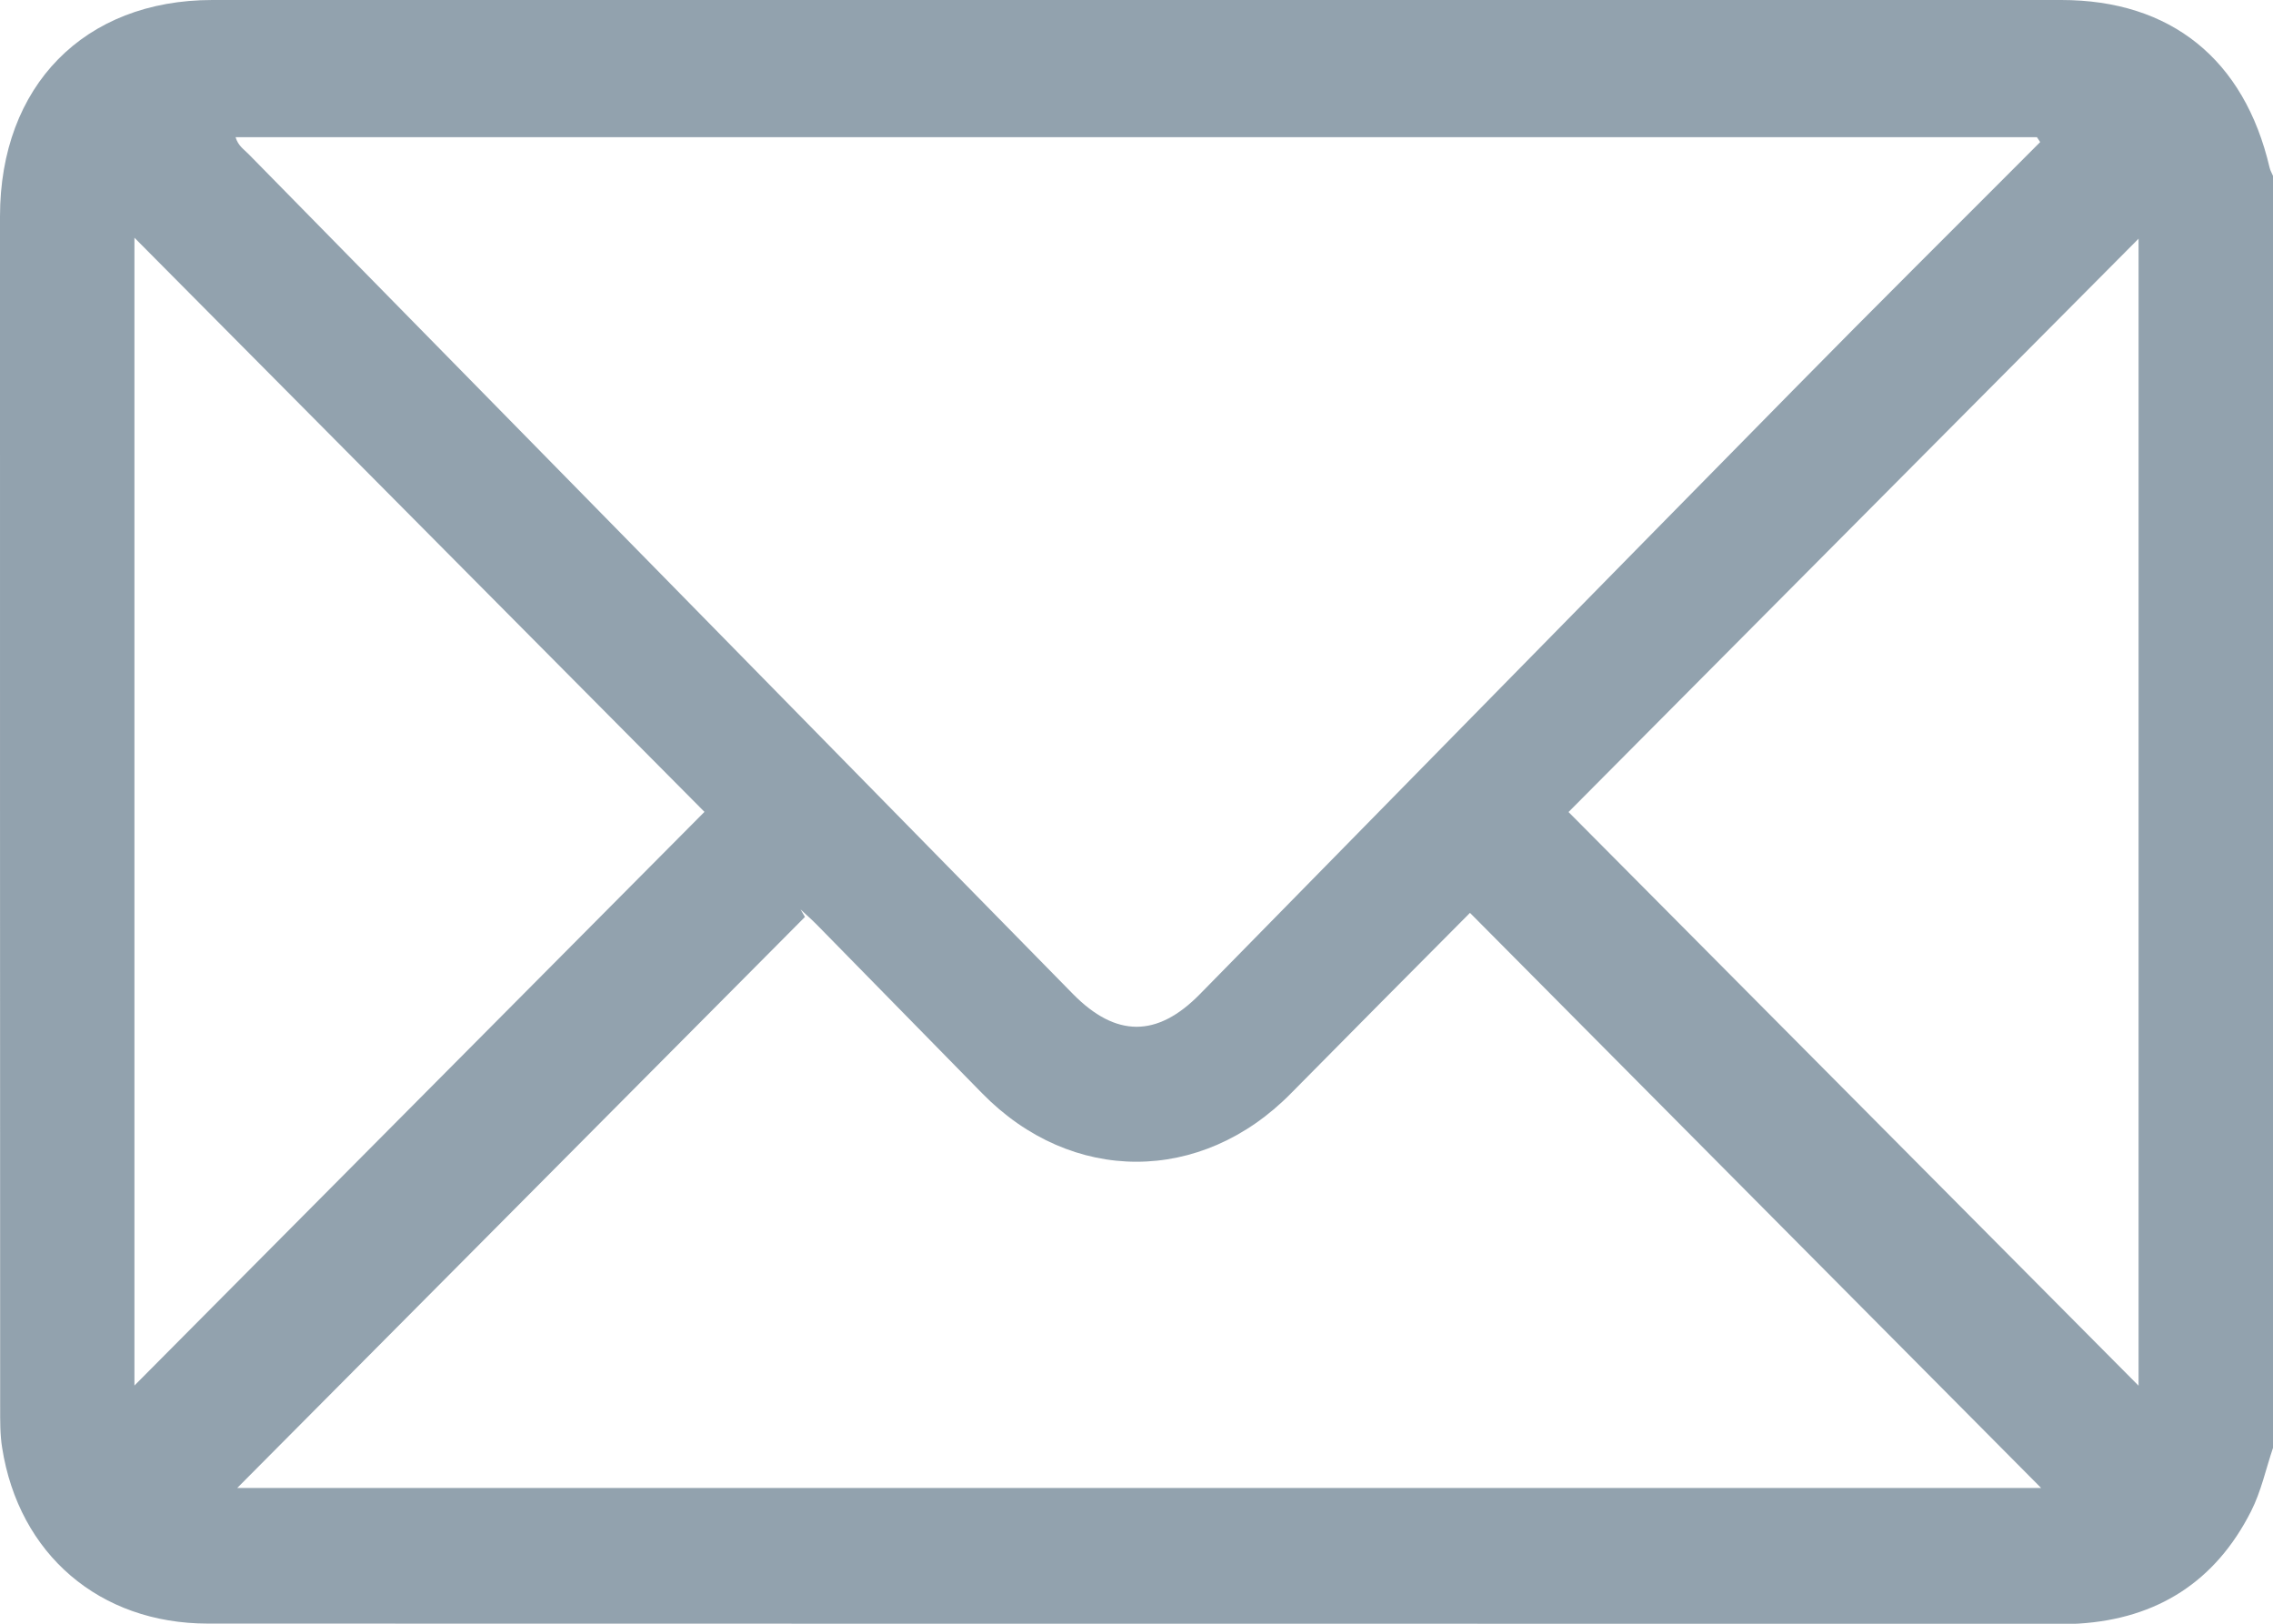 <svg width="14" height="10" viewBox="0 0 14 10" fill="none" xmlns="http://www.w3.org/2000/svg">
<path d="M14 8.917C13.956 9.047 13.927 9.185 13.865 9.307C13.645 9.742 13.285 9.969 12.805 9.999C12.778 10.001 12.751 10 12.723 10C8.909 10 5.094 10 1.28 9.999C0.614 9.999 0.116 9.573 0.013 8.915C-0 8.834 0.001 8.749 0.001 8.666C0 6.222 0 3.777 0 1.333C0 0.529 0.519 0 1.308 0C5.104 -0 8.9 2.75557e-05 12.696 0C13.37 0 13.823 0.365 13.979 1.032C13.983 1.05 13.993 1.066 14 1.083V8.917V8.917ZM12.566 0.875C12.559 0.865 12.552 0.855 12.546 0.845H1.451C1.467 0.899 1.504 0.921 1.532 0.95C3.225 2.673 4.917 4.398 6.609 6.122C6.873 6.39 7.127 6.391 7.39 6.123C8.607 4.884 9.822 3.644 11.04 2.407C11.545 1.893 12.057 1.386 12.566 0.875V0.875ZM12.572 9.164C11.386 7.97 10.219 6.795 9.054 5.622C8.694 5.984 8.322 6.358 7.951 6.734C7.399 7.295 6.6 7.295 6.05 6.734C5.712 6.389 5.375 6.045 5.037 5.701C5.003 5.666 4.966 5.634 4.931 5.601C4.94 5.616 4.949 5.631 4.958 5.647C3.792 6.819 2.626 7.992 1.461 9.164H12.572H12.572ZM0.828 1.464V8.533C1.991 7.363 3.164 6.183 4.339 5C3.164 3.816 1.992 2.636 0.828 1.464ZM13.172 8.534V1.47C12.01 2.638 10.838 3.818 9.661 5.001C10.837 6.184 12.009 7.364 13.172 8.534V8.534Z" fill="#92A2AE"/>
</svg>
